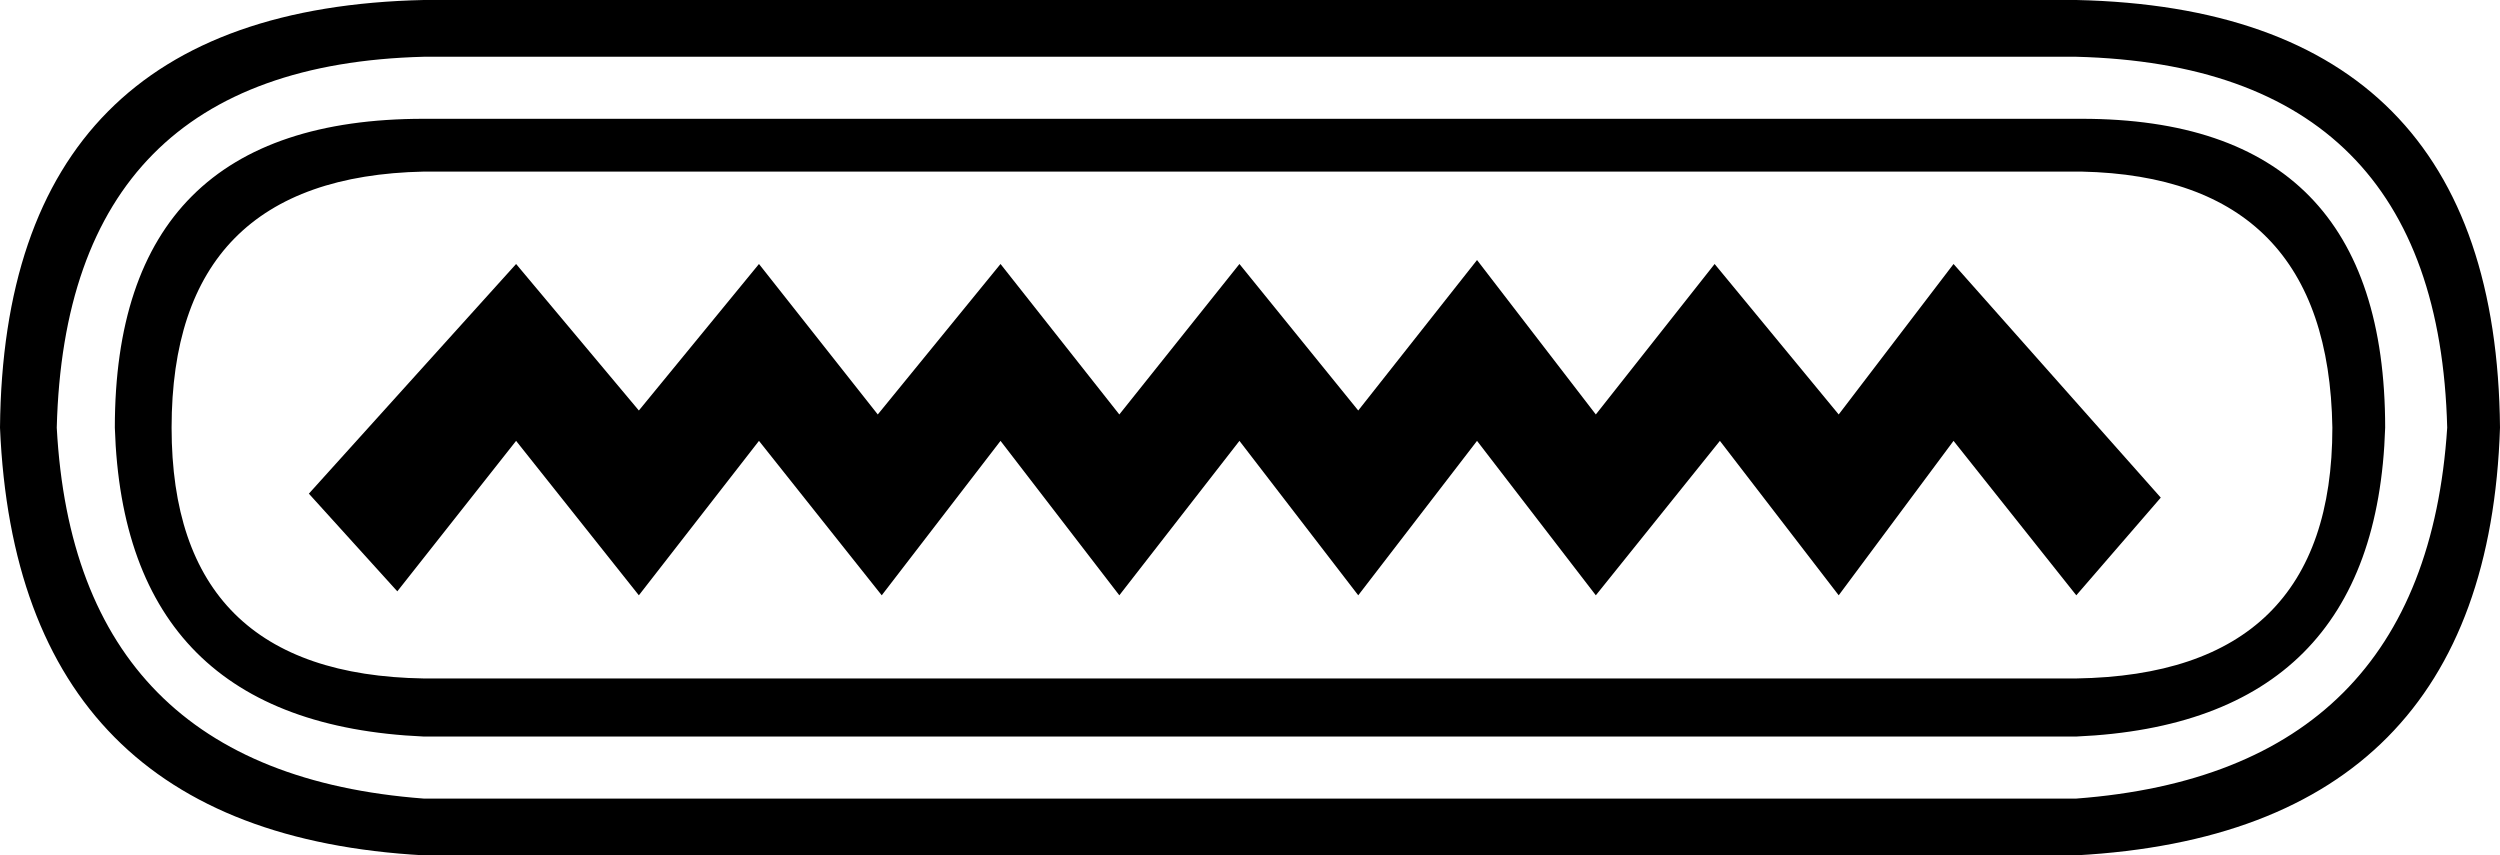 <?xml version='1.0' encoding ='UTF-8' standalone='no'?>
<svg width='18.94' height='6.48' xmlns='http://www.w3.org/2000/svg' xmlns:xlink='http://www.w3.org/1999/xlink'  version='1.1' >
<path style='fill:black; stroke:none' d=' M 11.19 1.97  L 10.29 3.11  L 9.39 2  L 8.48 3.14  L 7.58 2  L 6.65 3.14  L 5.75 2  L 4.84 3.11  L 3.91 2  L 2.34 3.74  L 3.01 4.48  L 3.91 3.34  L 4.84 4.51  L 5.75 3.34  L 6.68 4.51  L 7.58 3.34  L 8.48 4.51  L 9.39 3.34  L 10.29 4.51  L 11.19 3.34  L 12.09 4.51  L 13.03 3.34  L 13.93 4.51  L 14.8 3.34  L 15.73 4.51  L 16.37 3.77  L 14.8 2  L 13.93 3.14  L 12.99 2  L 12.09 3.14  L 11.19 1.97  Z  M 15.77 1.3  Q 17.64 1.34 17.67 3.24  Q 17.67 5.11 15.73 5.14  L 3.21 5.14  Q 1.3 5.11 1.3 3.24  Q 1.3 1.34 3.21 1.3  Z  M 3.21 0.9  Q 0.87 0.9 0.87 3.24  Q 0.94 5.48 3.21 5.58  L 15.73 5.58  Q 18 5.48 18.07 3.24  Q 18.07 0.9 15.77 0.9  Z  M 15.73 0.43  Q 18.47 0.5 18.54 3.24  Q 18.37 5.85 15.73 6.05  L 3.21 6.05  Q 0.57 5.85 0.43 3.24  Q 0.5 0.5 3.21 0.43  Z  M 3.21 0  Q 0.03 0.07 0 3.24  Q 0.13 6.31 3.21 6.48  L 15.73 6.48  Q 18.84 6.31 18.94 3.24  Q 18.91 0.07 15.73 0  Z '/></svg>
